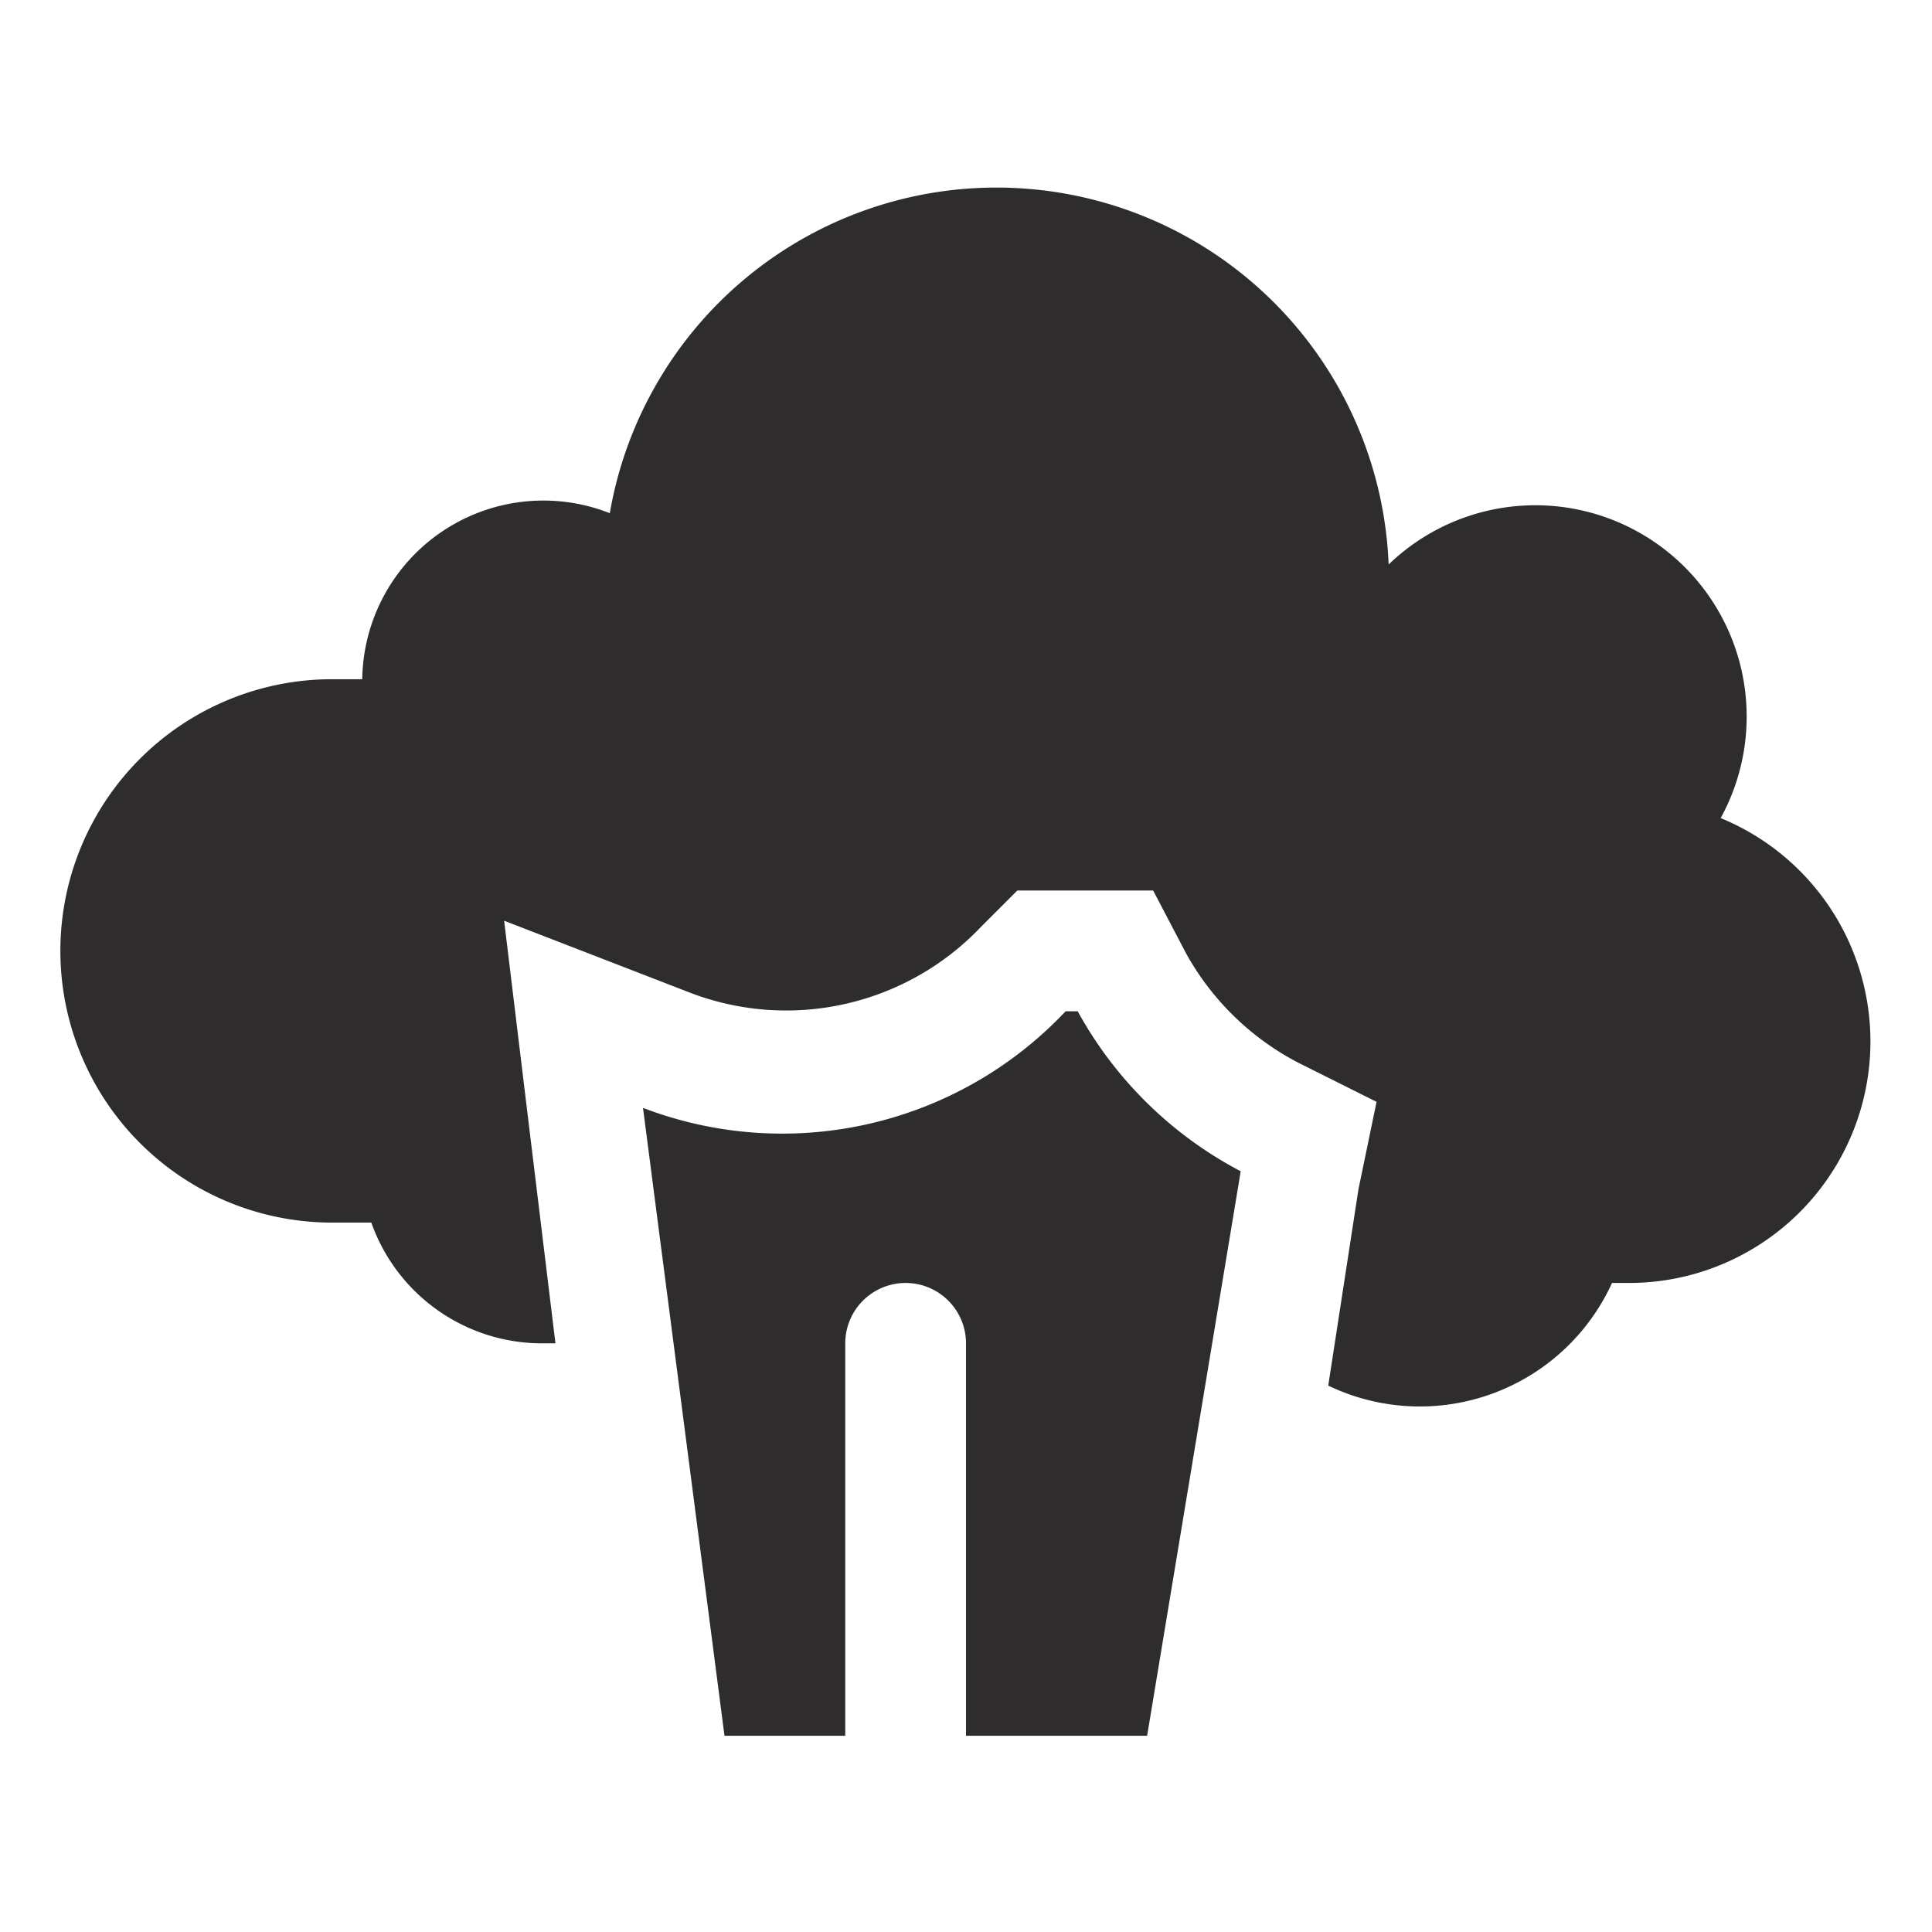<svg viewBox="0 0 64 64" xmlns="http://www.w3.org/2000/svg"><g fill="#2e2c2d"><path d="m35.7 33.5h-.4a12.9 12.9 0 0 1 -14 3.2l2.7 20.8h4v-13a2 2 0 1 1 4 0v13h6l3.1-18.7a13.1 13.1 0 0 1 -5.4-5.3z"/><path d="m57 27.1a7 7 0 0 0 -11-8.4 13 13 0 0 0 -25.8-1.7 6 6 0 0 0 -8.2 5.5h-1a9 9 0 0 0 0 18h1.3a6 6 0 0 0 5.7 4h.4l-.9-7.4-.8-6.6 6.2 2.4a8.9 8.9 0 0 0 9.6-2.2l1.2-1.2h4.5l1.1 2.1a9 9 0 0 0 3.7 3.6l2.6 1.3-.6 2.9-1 6.5a7 7 0 0 0 9.4-3.4h.6a8 8 0 0 0 3-15.4z"/></g></svg>